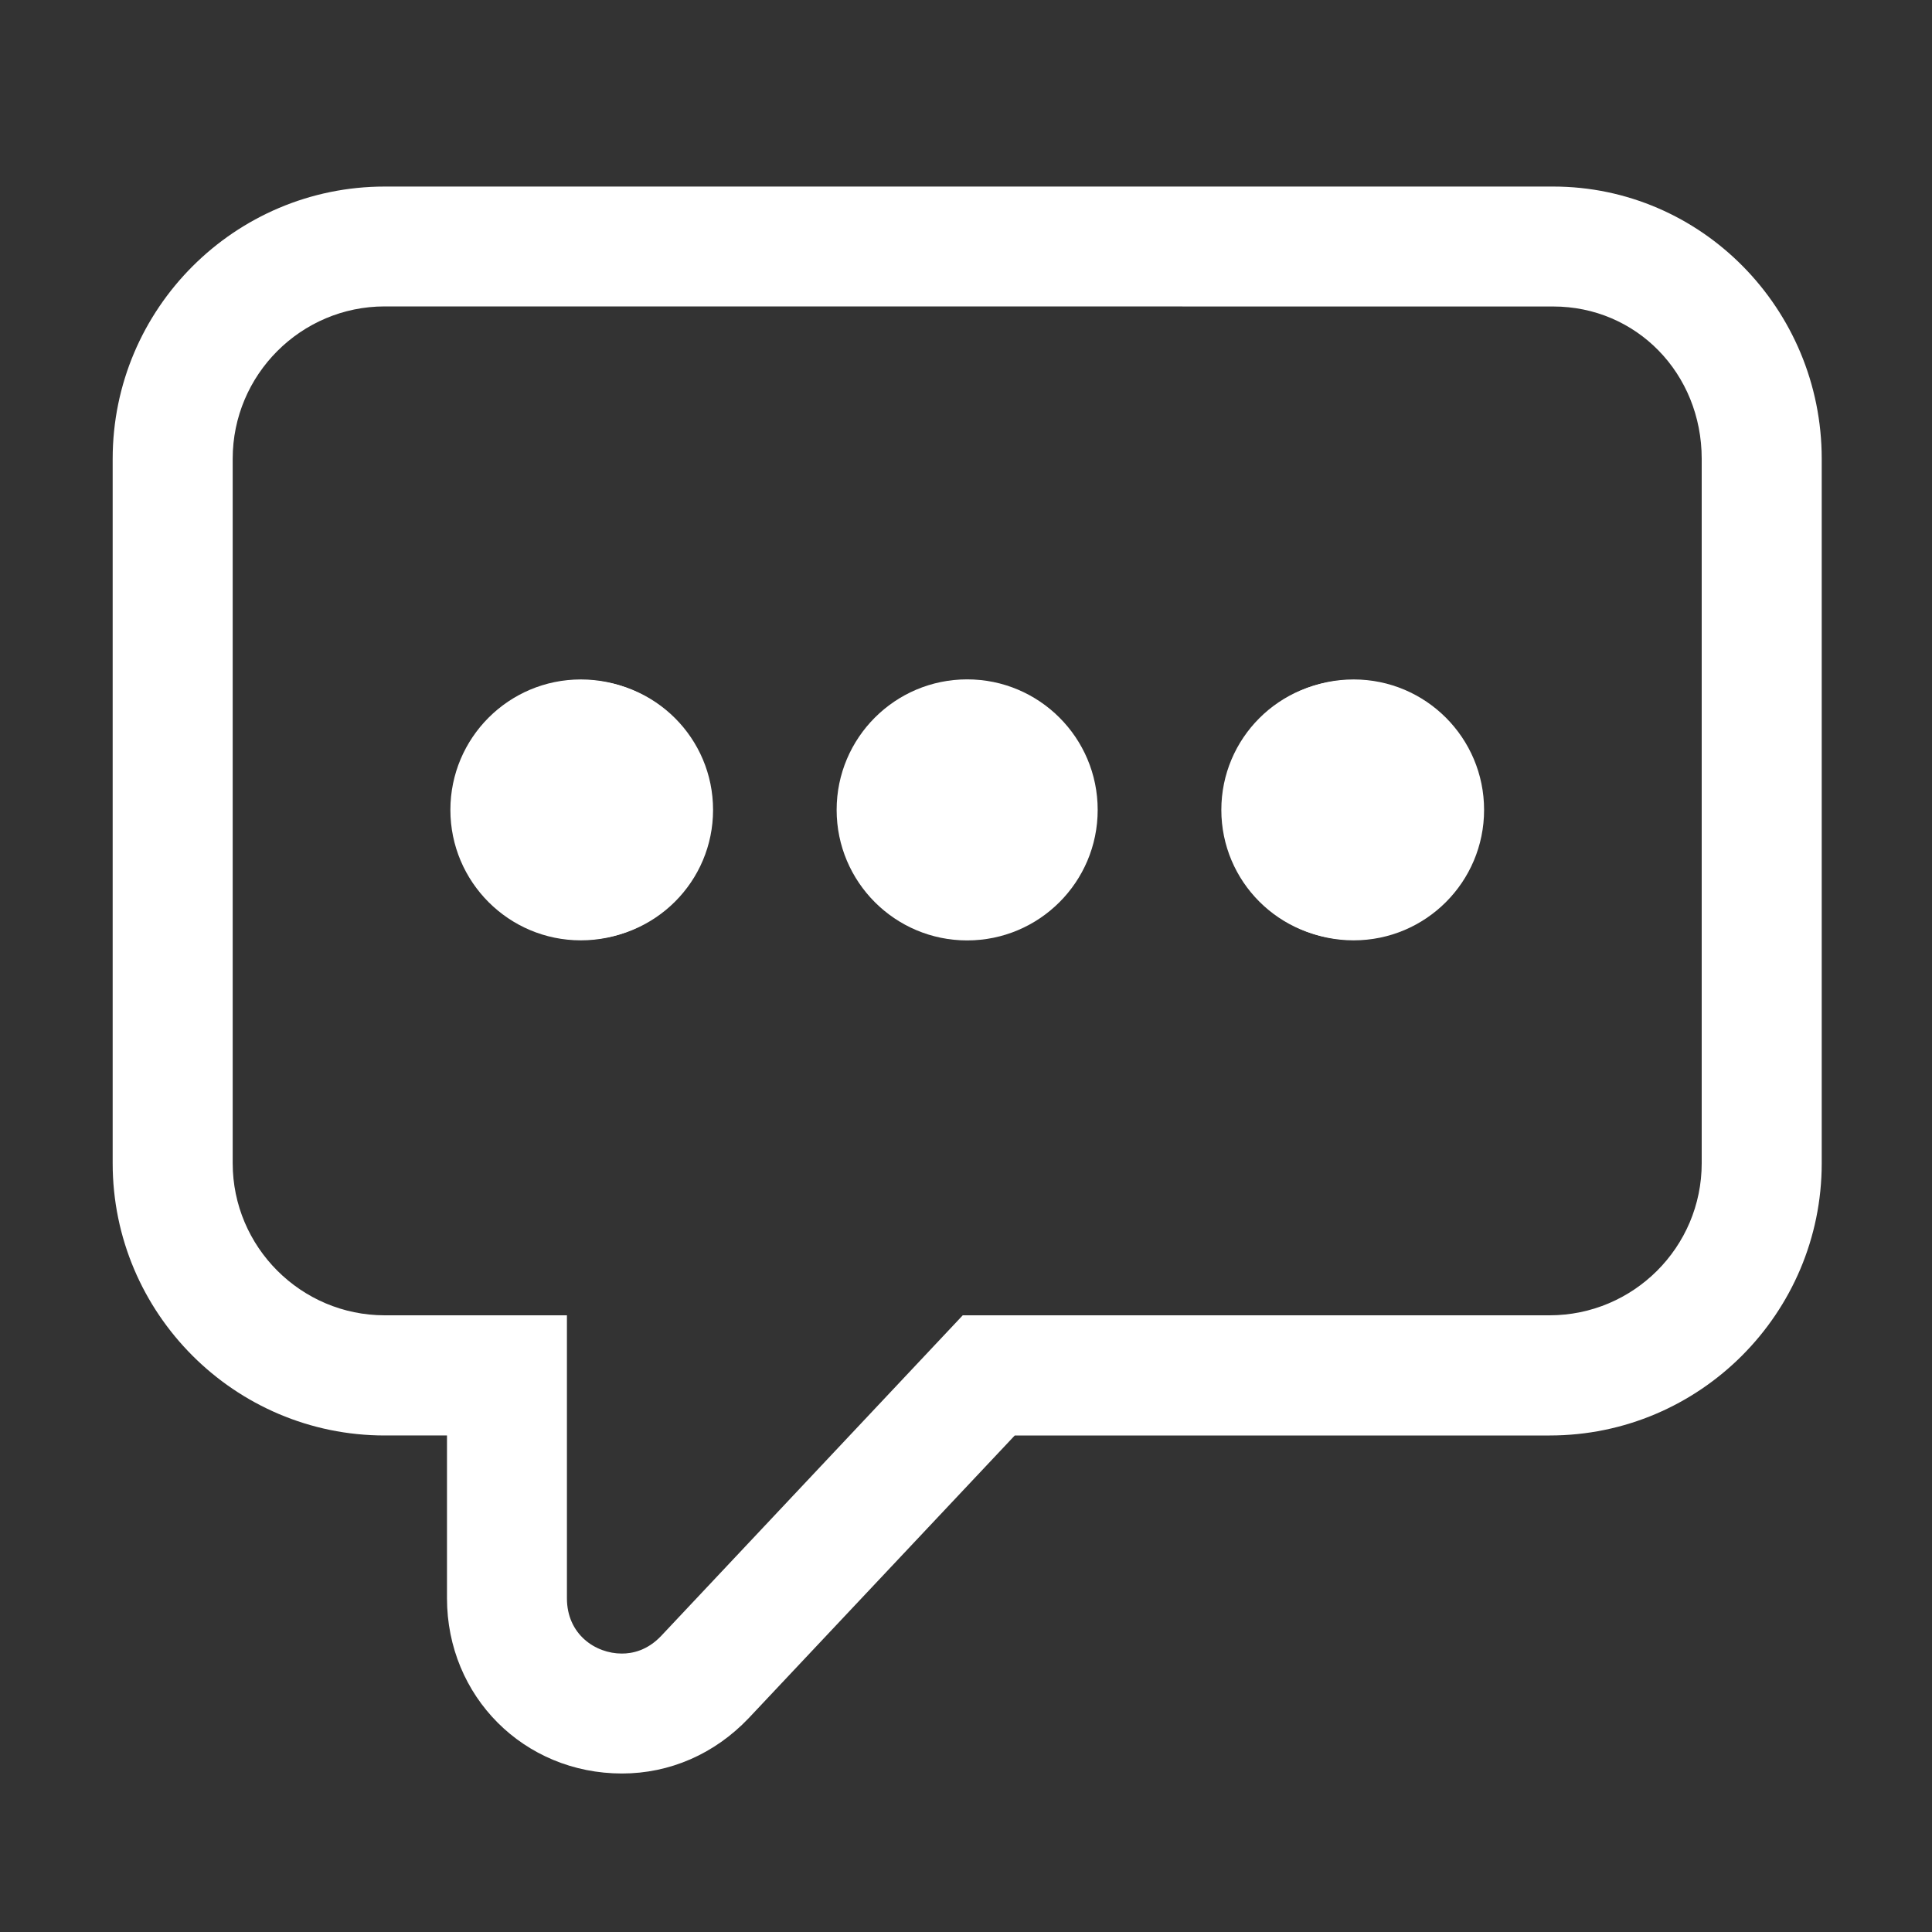 <?xml version="1.0" encoding="utf-8"?>
<!-- Generator: Adobe Illustrator 16.0.0, SVG Export Plug-In . SVG Version: 6.00 Build 0)  -->
<!DOCTYPE svg PUBLIC "-//W3C//DTD SVG 1.1//EN" "http://www.w3.org/Graphics/SVG/1.1/DTD/svg11.dtd">
<svg version="1.1" id="Layer_1" xmlns="http://www.w3.org/2000/svg" xmlns:xlink="http://www.w3.org/1999/xlink" x="0px" y="0px"
	 width="25px" height="25px" viewBox="0 0 25 25" enable-background="new 0 0 25 25" xml:space="preserve">
<rect x="0" y="0" width="25" height="25" fill="#333333" stroke="none"/>
<g>
	<g>
		<path fill="#FFFFFF" d="M8.049,22.949c-1.269,0-2.265-0.996-2.265-2.268v-2.106H4.979c-1.942,0-3.521-1.581-3.521-3.522V5.937
			c0-1.942,1.579-3.523,3.521-3.523h15.119c1.916,0,3.475,1.581,3.475,3.523v9.116c0,1.941-1.578,3.522-3.52,3.522h-6.922
			l-3.444,3.659C9.246,22.697,8.666,22.949,8.049,22.949z M4.978,3.965c-1.083,0-1.967,0.884-1.967,1.971v9.116
			c0,1.084,0.884,1.968,1.967,1.968h2.358v3.662c0,0.465,0.367,0.715,0.711,0.715c0.135,0,0.329-0.039,0.509-0.229l3.902-4.148
			h7.593c1.085,0,1.969-0.881,1.969-1.968V5.937c0-1.105-0.845-1.971-1.922-1.971L4.978,3.965L4.978,3.965z"/>
	</g>
	<g>
		<circle fill="#FFFFFF" cx="7.549" cy="10.48" r="1.678"/>
		<circle fill="#FFFFFF" cx="12.515" cy="10.48" r="1.677"/>
		<circle fill="#FFFFFF" cx="17.482" cy="10.48" r="1.678"/>
		<circle fill="#FFFFFF" cx="7.516" cy="10.48" r="1.688"/>
		<circle fill="#FFFFFF" cx="12.515" cy="10.48" r="1.689"/>
		<circle fill="#FFFFFF" cx="17.516" cy="10.48" r="1.688"/>
	</g>
</g>
</svg>
